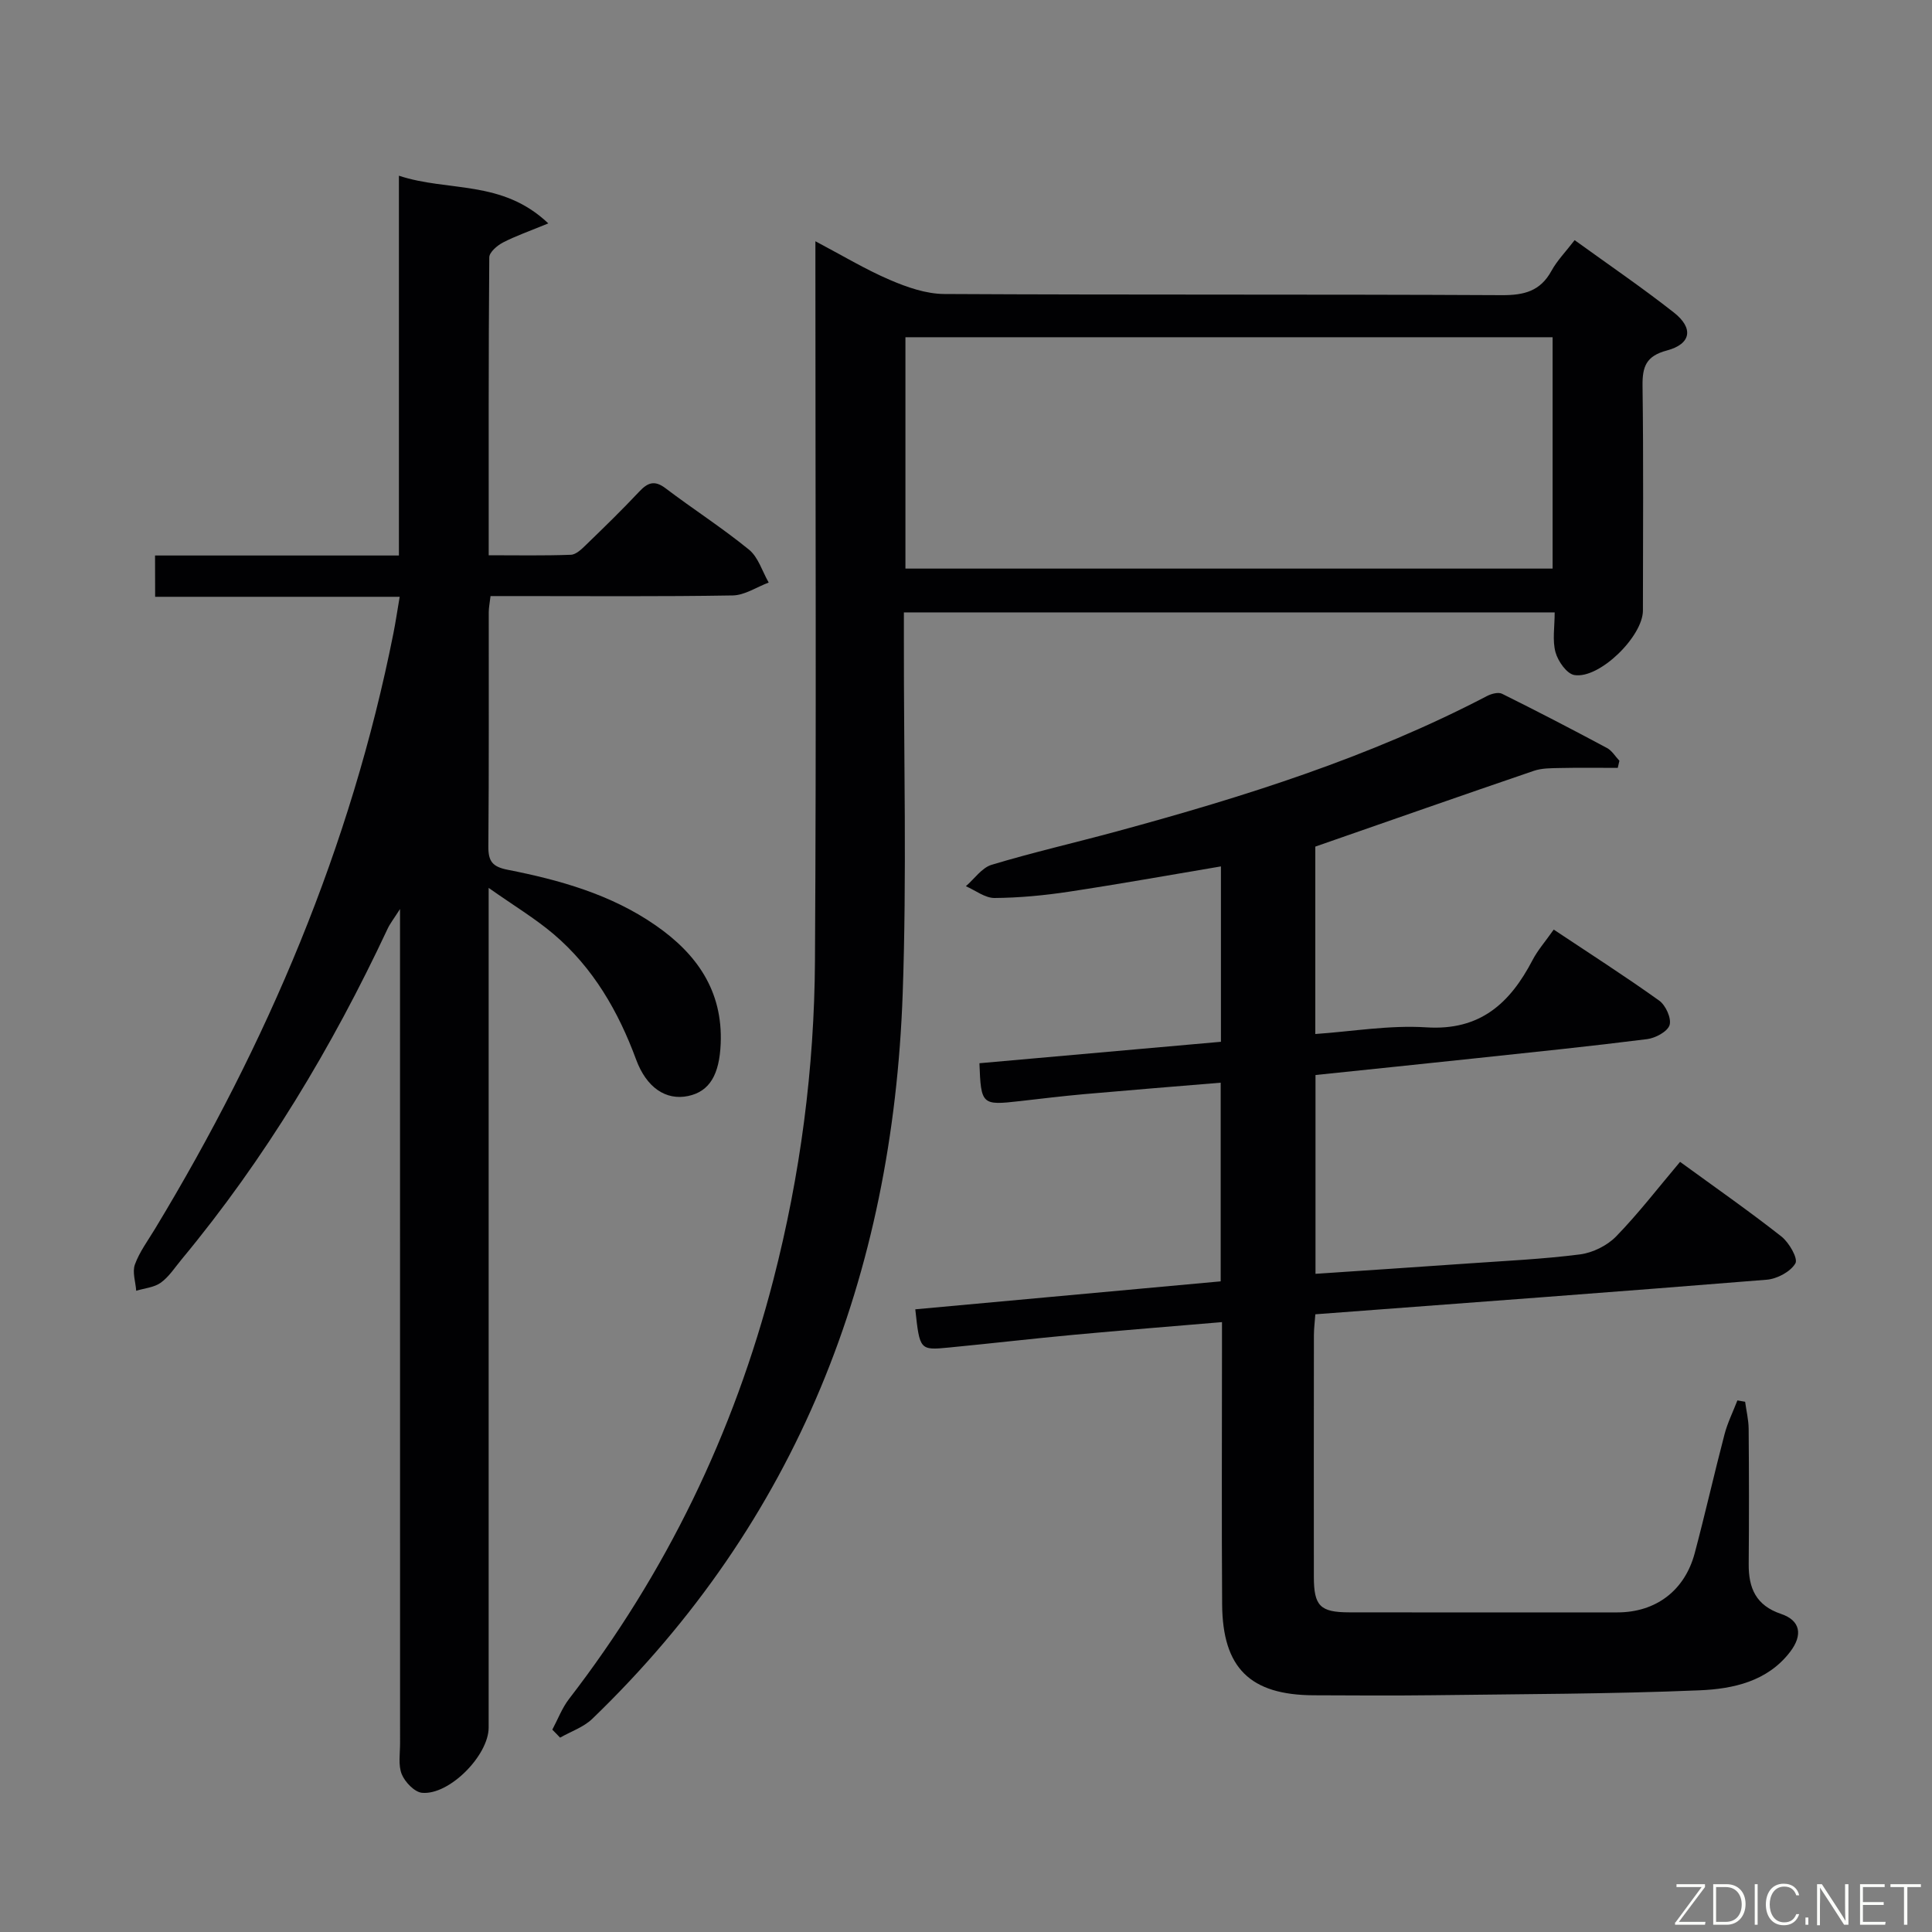 <svg enable-background="new 0 0 400 400" viewBox="0 0 400 400" xmlns="http://www.w3.org/2000/svg"><rect x="0" y="0" width="400" height="400" fill="#808080" stroke="none"/><path d="m252.78 215.69c0-12.37 0-24.31 0-36.31-10.63 1.79-21.04 3.66-31.49 5.24-5.08.77-10.25 1.26-15.38 1.3-1.97.01-3.96-1.58-5.94-2.44 1.77-1.52 3.3-3.82 5.35-4.44 8.58-2.58 17.32-4.58 25.97-6.93 26.32-7.15 52.27-15.31 76.57-28 .9-.47 2.33-.86 3.11-.48 7.3 3.62 14.54 7.38 21.73 11.23 1.04.55 1.73 1.75 2.58 2.65-.11.49-.23.98-.34 1.47-4.03 0-8.05-.06-12.08.03-1.77.04-3.65.02-5.29.58-14.92 5.09-29.79 10.31-45.25 15.69v38.8c7.59-.52 15.34-1.87 22.97-1.38 11.17.73 17.35-5 22.01-13.93 1.06-2.04 2.63-3.81 4.38-6.31 7.37 4.91 14.73 9.62 21.83 14.7 1.35.96 2.58 3.67 2.16 5.06-.41 1.35-2.92 2.7-4.65 2.92-11.7 1.48-23.43 2.68-35.16 3.93-11.05 1.18-22.11 2.31-33.5 3.5v41.16c10.61-.72 21.01-1.39 31.41-2.13 7.79-.55 15.61-.9 23.35-1.89 2.64-.34 5.63-1.82 7.48-3.72 4.62-4.75 8.68-10.04 13.24-15.44 7.14 5.2 14.21 10.13 20.98 15.45 1.59 1.25 3.48 4.55 2.9 5.56-1 1.73-3.78 3.21-5.92 3.39-30.99 2.51-61.99 4.79-93.47 7.16-.11 1.52-.3 2.95-.3 4.37-.02 16.67-.03 33.33-.01 50 .01 6.01 1.29 7.33 7.33 7.34 18.5.03 37 .02 55.5.01 7.95 0 13.96-4.49 16.03-12.29 2.17-8.16 4.02-16.4 6.16-24.57.63-2.41 1.77-4.69 2.67-7.03.53.09 1.06.19 1.6.28.25 1.86.71 3.73.73 5.59.08 9.33.09 18.67.01 28-.04 4.99 1.49 8.58 6.71 10.34 3.97 1.34 4.58 4.32 1.84 7.88-4.68 6.1-11.8 7.64-18.68 7.93-18.45.77-36.94.78-55.41 1.02-8.17.1-16.33.04-24.5.01-13.17-.05-18.9-5.63-18.98-18.86-.12-17.5-.03-35-.03-52.5 0-1.79 0-3.58 0-5.9-10.62.9-20.69 1.7-30.74 2.63-8.6.8-17.18 1.8-25.78 2.63-6.05.59-6.06.53-6.98-7.91 21-1.92 42-3.85 63.23-5.79 0-13.75 0-27.16 0-41.13-9.52.79-18.89 1.54-28.25 2.37-4.47.4-8.92.94-13.38 1.45-7.83.89-8 .75-8.32-7.85 16.47-1.47 32.96-2.93 50-4.44z" fill="#010103"/><path d="m32.1 115.01h50.49c0-25.98 0-51.71 0-78.63 10.26 3.39 21.32.74 30.93 9.87-3.93 1.62-6.76 2.6-9.39 3.96-1.19.62-2.82 2.01-2.83 3.07-.17 20.31-.12 40.62-.12 61.68 5.85 0 11.44.11 17.01-.1 1.1-.04 2.28-1.21 3.19-2.1 3.71-3.59 7.42-7.2 10.95-10.96 1.76-1.87 3.16-2.45 5.45-.72 5.7 4.32 11.75 8.2 17.29 12.72 1.93 1.57 2.75 4.5 4.08 6.81-2.48.93-4.95 2.62-7.44 2.67-14.83.25-29.66.13-44.49.13-1.8 0-3.59 0-5.66 0-.17 1.45-.37 2.4-.37 3.34-.02 16.16.06 32.33-.08 48.49-.03 3.08.84 4.22 4.01 4.84 10.79 2.12 21.37 5.1 30.57 11.47 8.55 5.91 13.99 13.58 13.52 24.57-.27 6.34-2.27 9.86-6.75 10.8-4.61.96-8.62-1.76-10.75-7.53-3.69-10-8.9-19.03-17.09-25.99-3.83-3.25-8.2-5.87-13.45-9.57v7.38 166.46c0 5.75-8.13 14.04-13.8 13.51-1.55-.15-3.52-2.21-4.19-3.84-.76-1.88-.35-4.26-.35-6.42-.01-55.32-.01-110.64-.01-165.96 0-1.8 0-3.6 0-6.76-1.32 2.08-2.08 3.03-2.58 4.11-11.49 24.51-25.32 47.56-42.64 68.43-1.38 1.66-2.6 3.59-4.3 4.82-1.38 1-3.38 1.15-5.1 1.68-.13-1.83-.84-3.87-.27-5.44.95-2.61 2.69-4.94 4.15-7.36 23.23-38.39 40.59-79.13 49.37-123.31.45-2.25.78-4.53 1.3-7.57-17.01 0-33.69 0-50.63 0-.02-3.15-.02-5.57-.02-8.55z" fill="#010103"/><path d="m114.35 358.11c1.14-2.13 2.01-4.48 3.47-6.37 20.07-26.03 34.09-54.97 42.3-86.78 5.59-21.67 8.48-43.73 8.61-66.04.29-47.49.09-94.97.09-142.46 0-1.82 0-3.63 0-6.51 5.57 2.94 10.34 5.82 15.42 8 3.54 1.52 7.49 2.9 11.26 2.92 38.49.21 76.98.04 115.47.24 4.62.02 7.94-.84 10.24-5.03 1.18-2.15 2.97-3.97 4.8-6.36 6.97 5.04 13.92 9.78 20.53 14.97 4.15 3.25 3.61 6.53-1.42 7.87-4.33 1.15-5.1 3.35-5.05 7.35.21 15.49.09 30.99.08 46.49 0 5.35-9.01 14.22-14.2 13.36-1.57-.26-3.39-2.86-3.9-4.72-.67-2.46-.17-5.24-.17-8.25-45.03 0-89.58 0-134.74 0v5.54c-.04 24.49.62 49.01-.25 73.47-2.08 58.18-21.76 109.1-64.27 150.07-1.8 1.73-4.42 2.61-6.66 3.89-.51-.55-1.06-1.1-1.61-1.65zm73.11-240.39h133.99c0-16.13 0-31.98 0-47.9-44.91 0-89.43 0-133.99 0z" fill="#010103"/><g fill="#fbfcfa"><path d="m346.9 398 5.4-7.3h-5.2v-.6h5.9v.6l-5.4 7.2h5.5l-.1.6h-6.2v-.5z"/><path d="m354.7 390.1h2.8c2.3 0 3.9 1.6 3.9 4.1s-1.6 4.3-3.9 4.3h-2.8zm.6 7.8h2c2.2 0 3.3-1.6 3.3-3.6 0-1.8-1-3.6-3.3-3.6h-2z"/><path d="m363.9 390.1v8.4h-.6v-8.4h1.6z"/><path d="m372.5 396.3c-.4 1.3-1.4 2.3-3.2 2.3-2.4 0-3.7-1.9-3.7-4.3 0-2.3 1.2-4.3 3.7-4.3 1.8 0 2.9 1 3.2 2.4h-.6c-.4-1.1-1.1-1.8-2.5-1.8-2.1 0-3 1.9-3 3.7s.9 3.7 3 3.7c1.4 0 2.1-.7 2.5-1.7z"/><path d="m373.8 398.5v-1.5h.6v1.5z"/><path d="m376.2 398.5v-8.4h1c1.3 2 4.4 6.7 4.9 7.6-.1-1.2-.1-2.4-.1-3.8v-3.8h.7v8.4h-.9c-1.2-1.9-4.4-6.8-5-7.7.1 1.1 0 2.3 0 3.9v3.9h-.6z"/><path d="m390 394.4h-4.3v3.5h4.7l-.1.6h-5.2v-8.4h5.1v.6h-4.5v3.1h4.3z"/><path d="m394.2 390.7h-2.8v-.6h6.3v.6h-2.8v7.8h-.7z"/></g></svg>